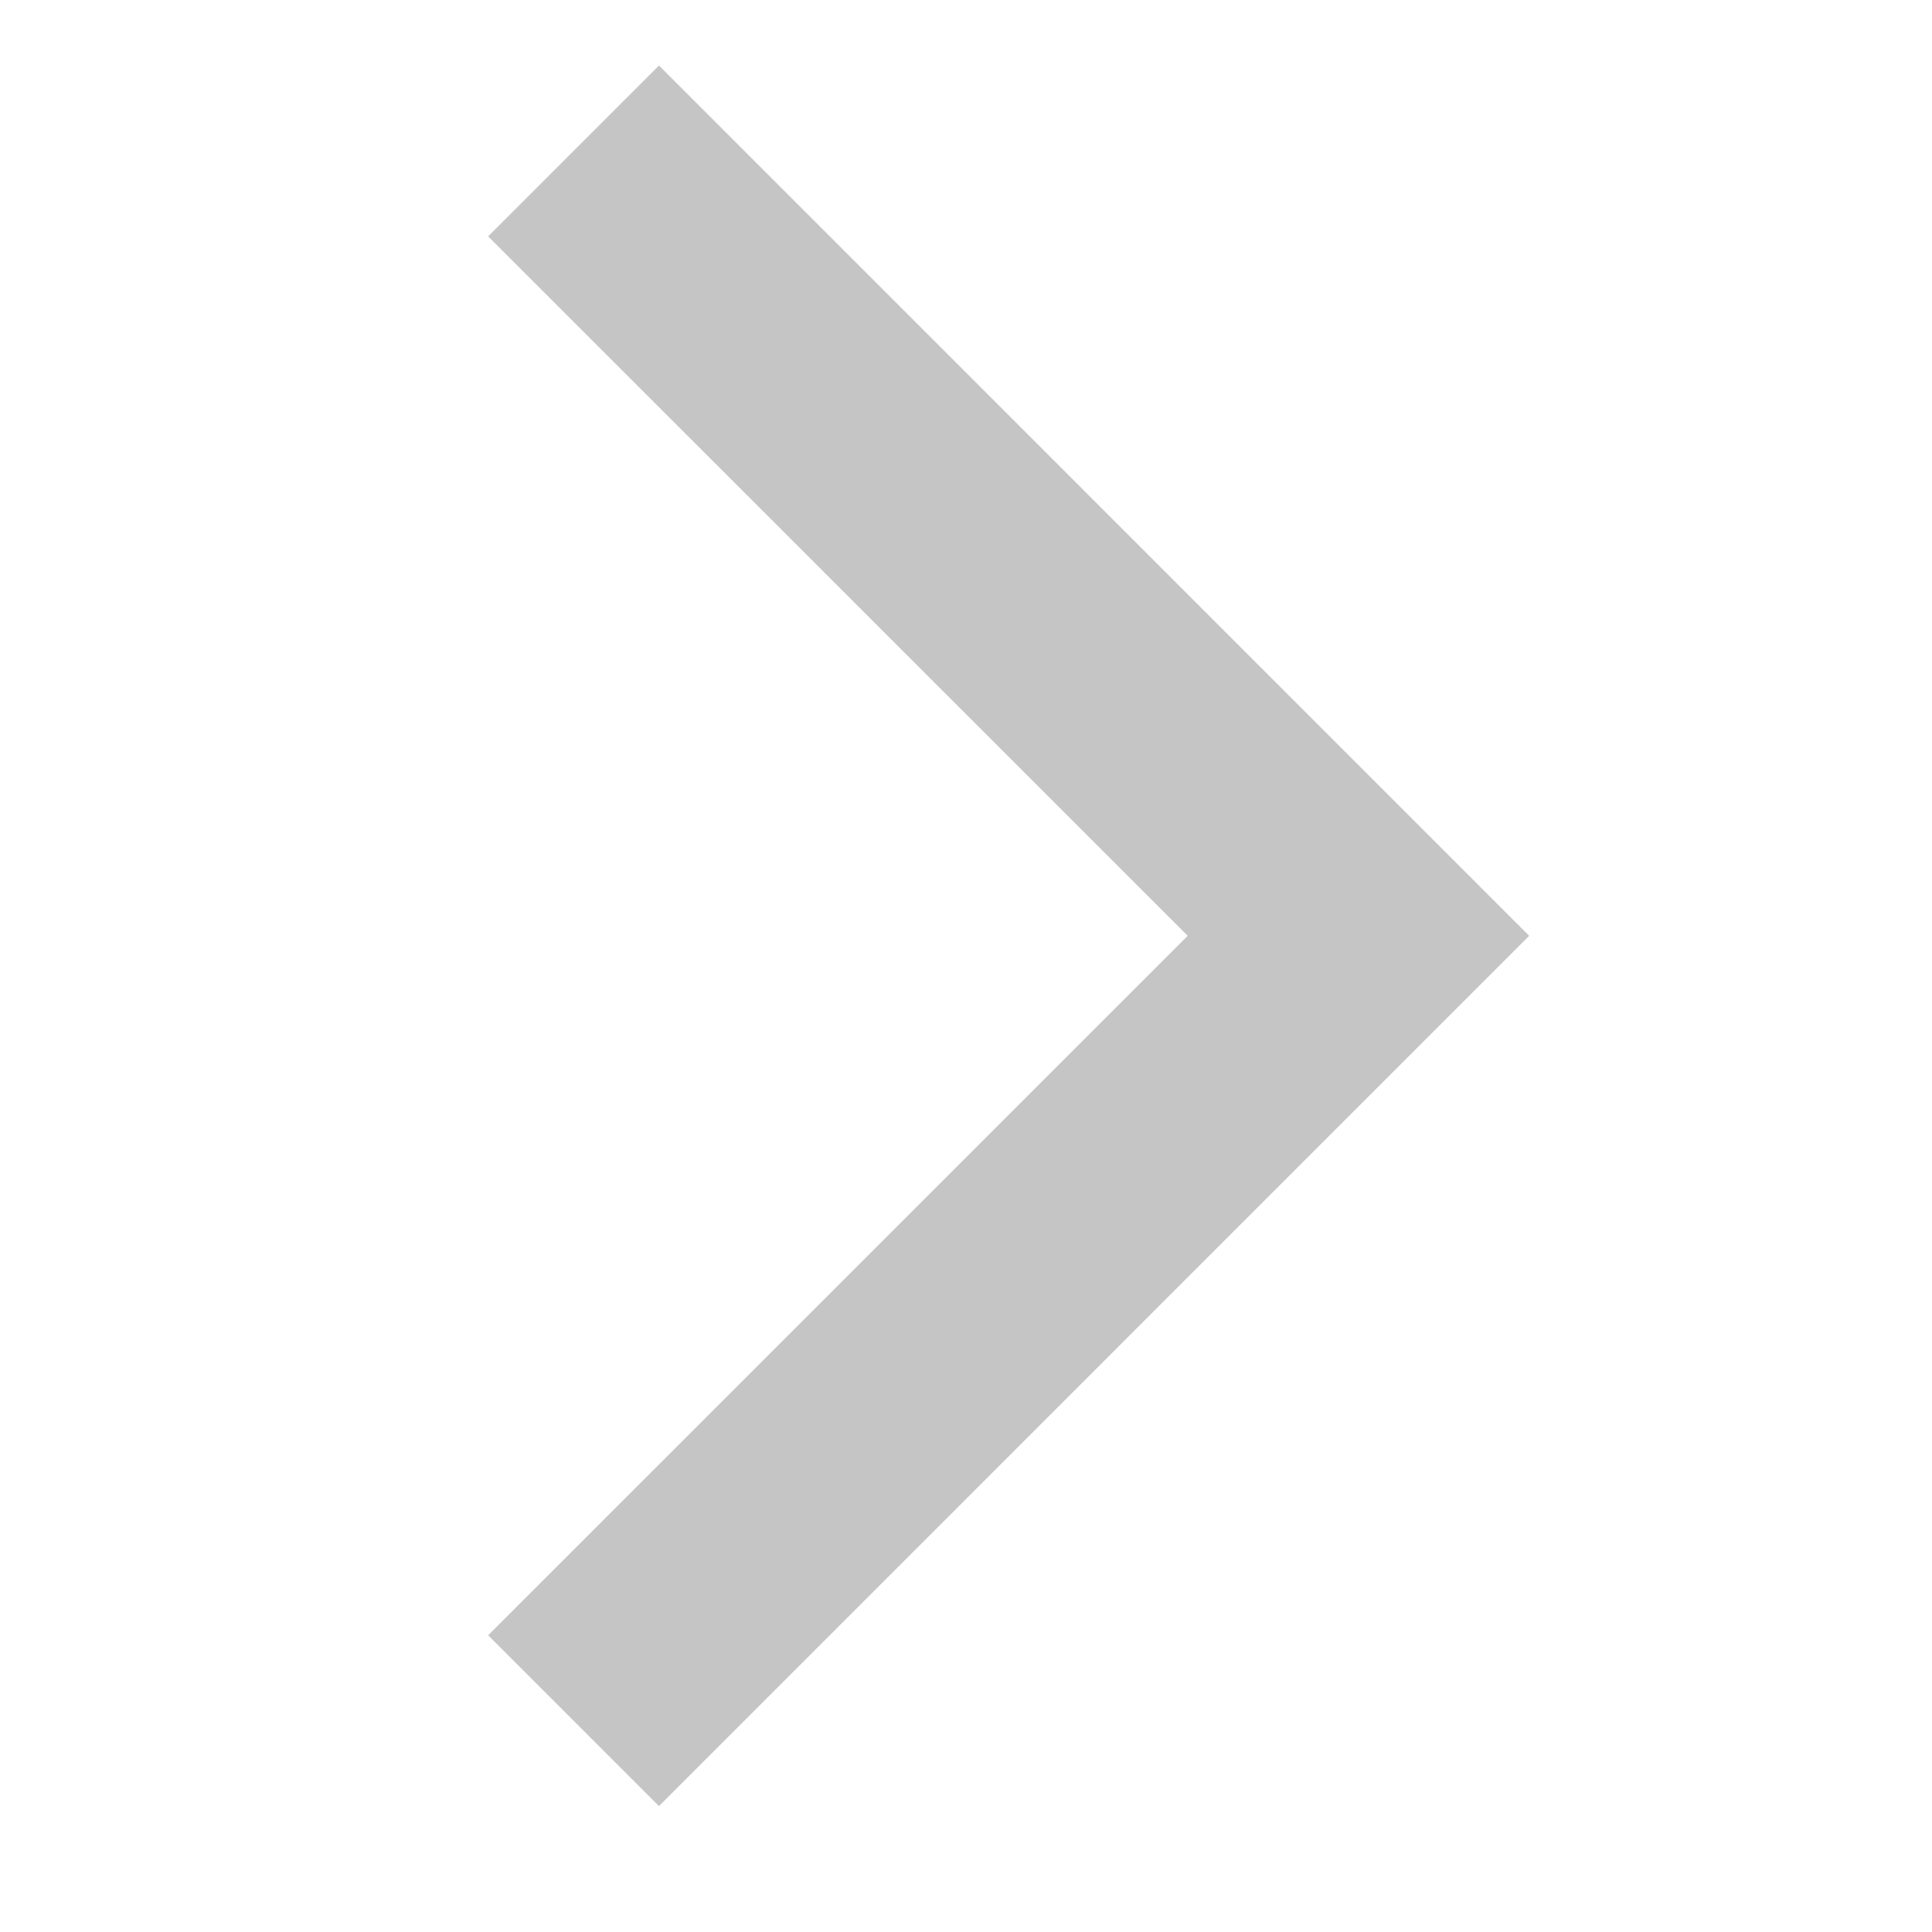 <svg width="24" height="24" viewBox="0 0 24 24" fill="none" xmlns="http://www.w3.org/2000/svg">
<path fill-rule="evenodd" clip-rule="evenodd" d="M8.186 22.436L6.064 20.314L14.754 11.625L6.064 2.936L8.186 0.814L18.996 11.625L8.186 22.436Z" fill="#C5C5C5"/>
</svg>
